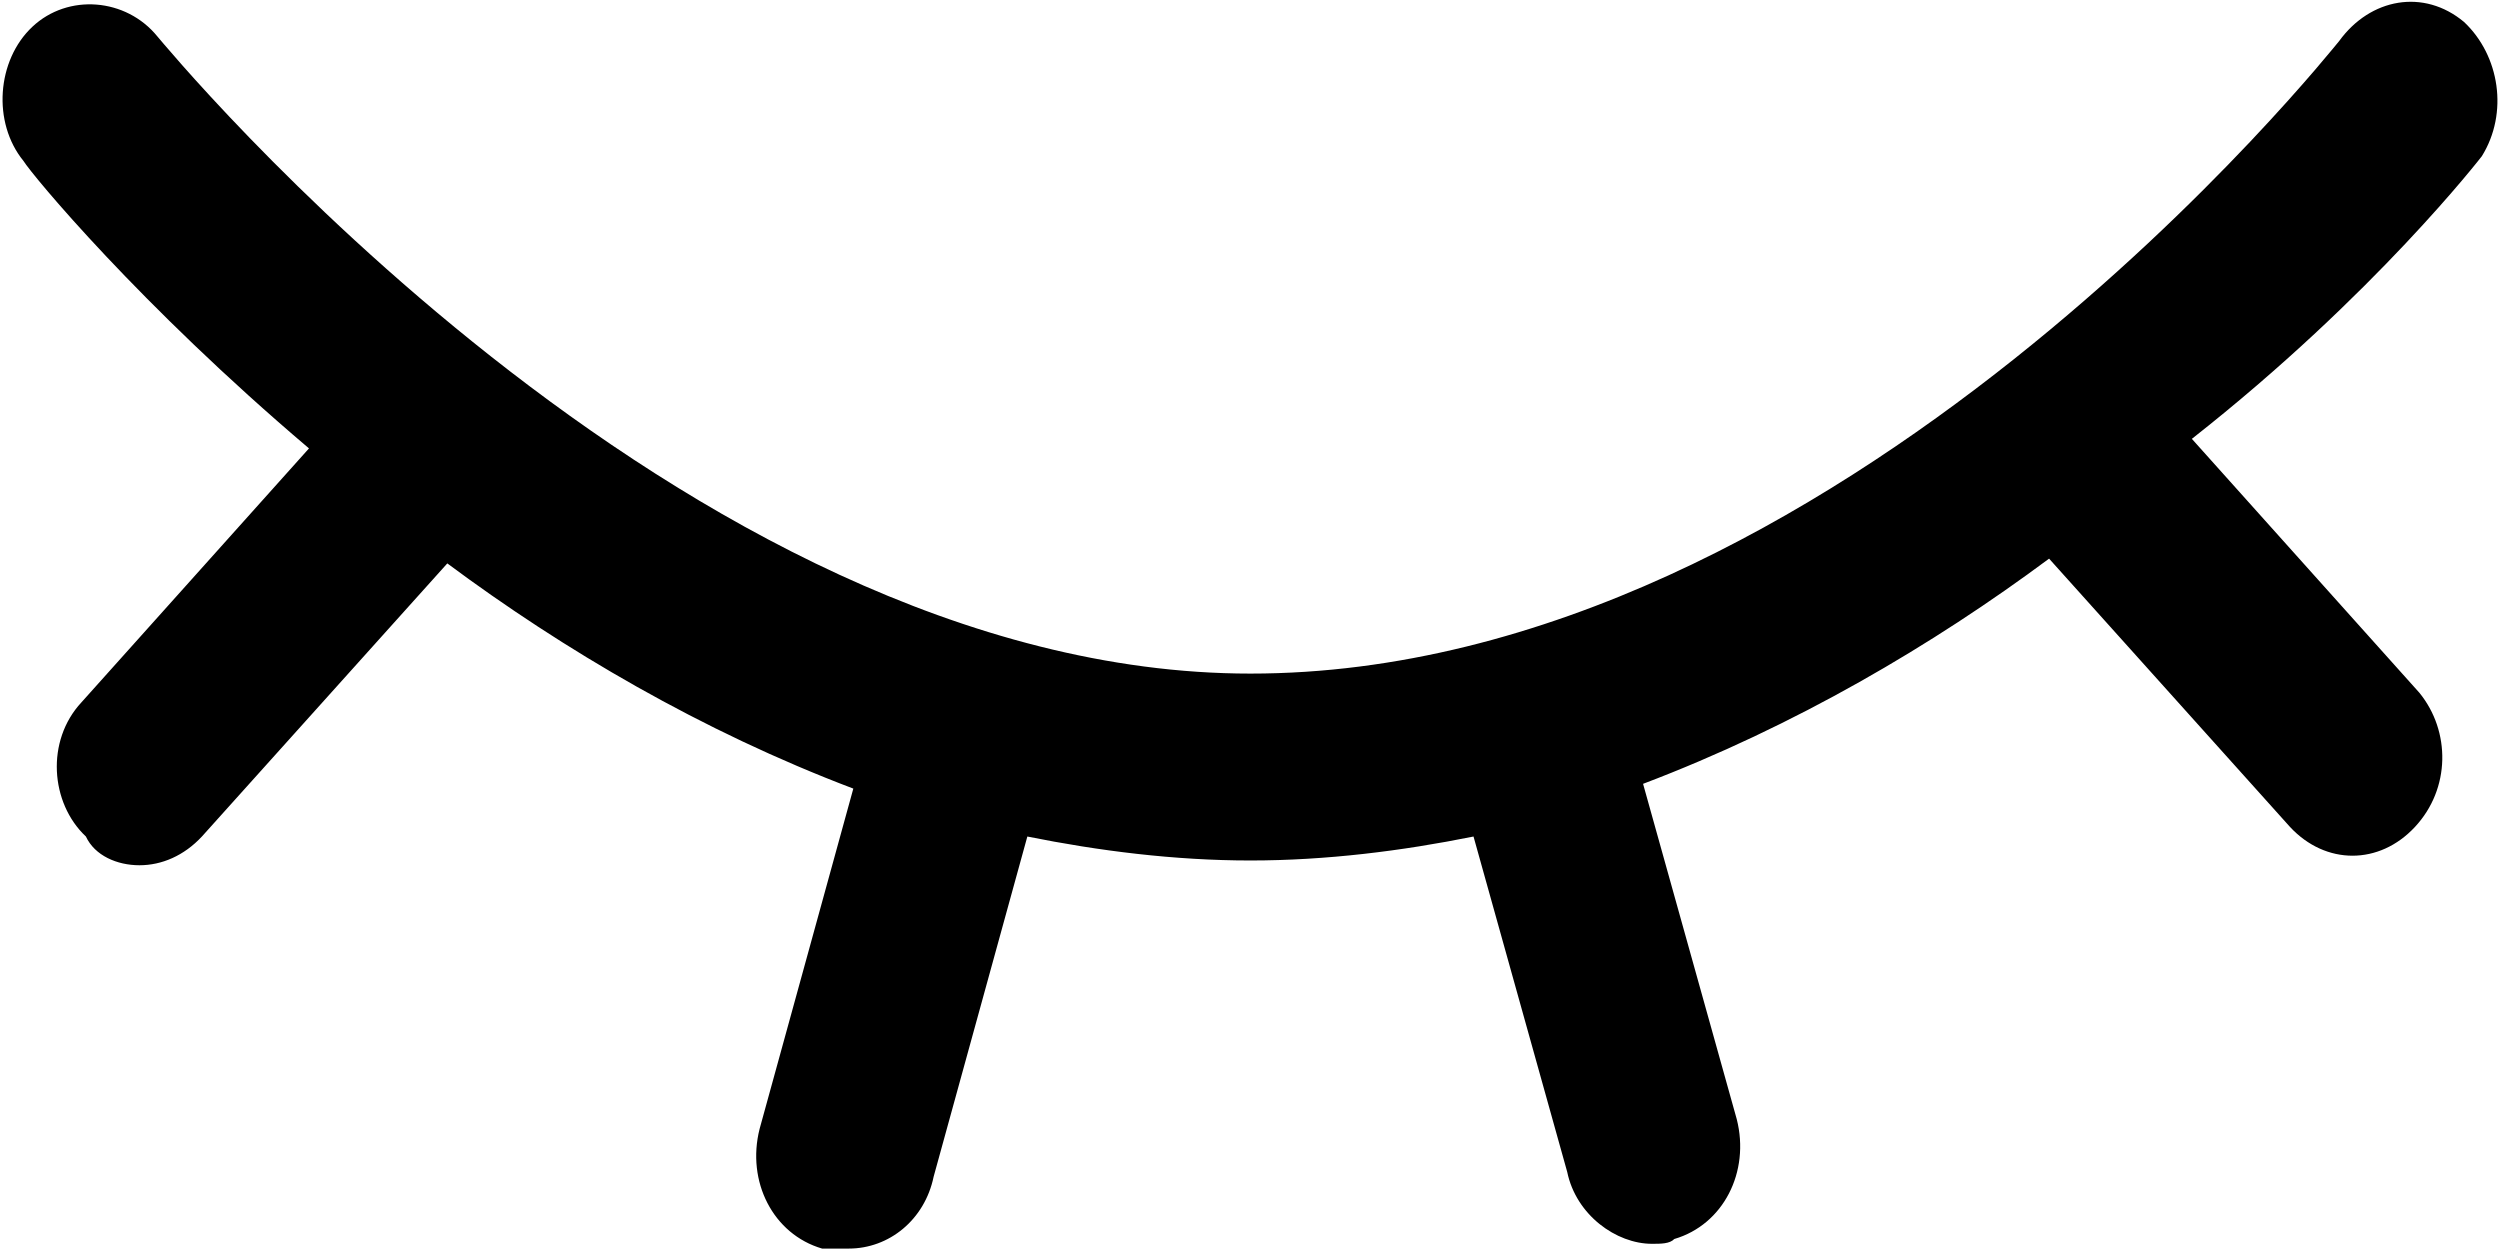 <svg width="128" height="64" xmlns="http://www.w3.org/2000/svg">
  <path
    d="M127.072 7.994c1.37-2.208.914-5.152-.914-6.87-2.056-1.717-4.797-1.226-6.396.982-.229.245-25.586 32.382-55.74 32.382-29.24 0-55.74-32.382-55.968-32.627-1.6-1.963-4.57-2.208-6.397-.49C-.17 3.086-.399 6.275 1.2 8.238c.457.736 5.94 7.36 14.62 14.72L4.17 35.96c-1.828 1.963-1.6 5.152.228 6.87.457.98 1.6 1.471 2.742 1.471s2.284-.49 3.198-1.472l12.564-13.983c5.94 4.416 13.021 8.587 20.788 11.53l-4.797 17.418c-.685 2.699.686 5.397 3.198 6.133h1.37c2.057 0 3.884-1.472 4.341-3.68L52.6 42.83c3.655.736 7.538 1.227 11.422 1.227 3.883 0 7.767-.49 11.422-1.227l4.797 17.173c.457 2.208 2.513 3.68 4.34 3.68.457 0 .914 0 1.143-.246 2.513-.736 3.883-3.434 3.198-6.133l-4.797-17.172c7.767-2.944 14.848-7.114 20.788-11.53l12.336 13.738c.913.981 2.056 1.472 3.198 1.472s2.284-.49 3.198-1.472c1.828-1.963 1.828-4.906.228-6.87l-11.65-13.001c9.366-7.36 14.849-14.474 14.849-14.474z" />
</svg>
